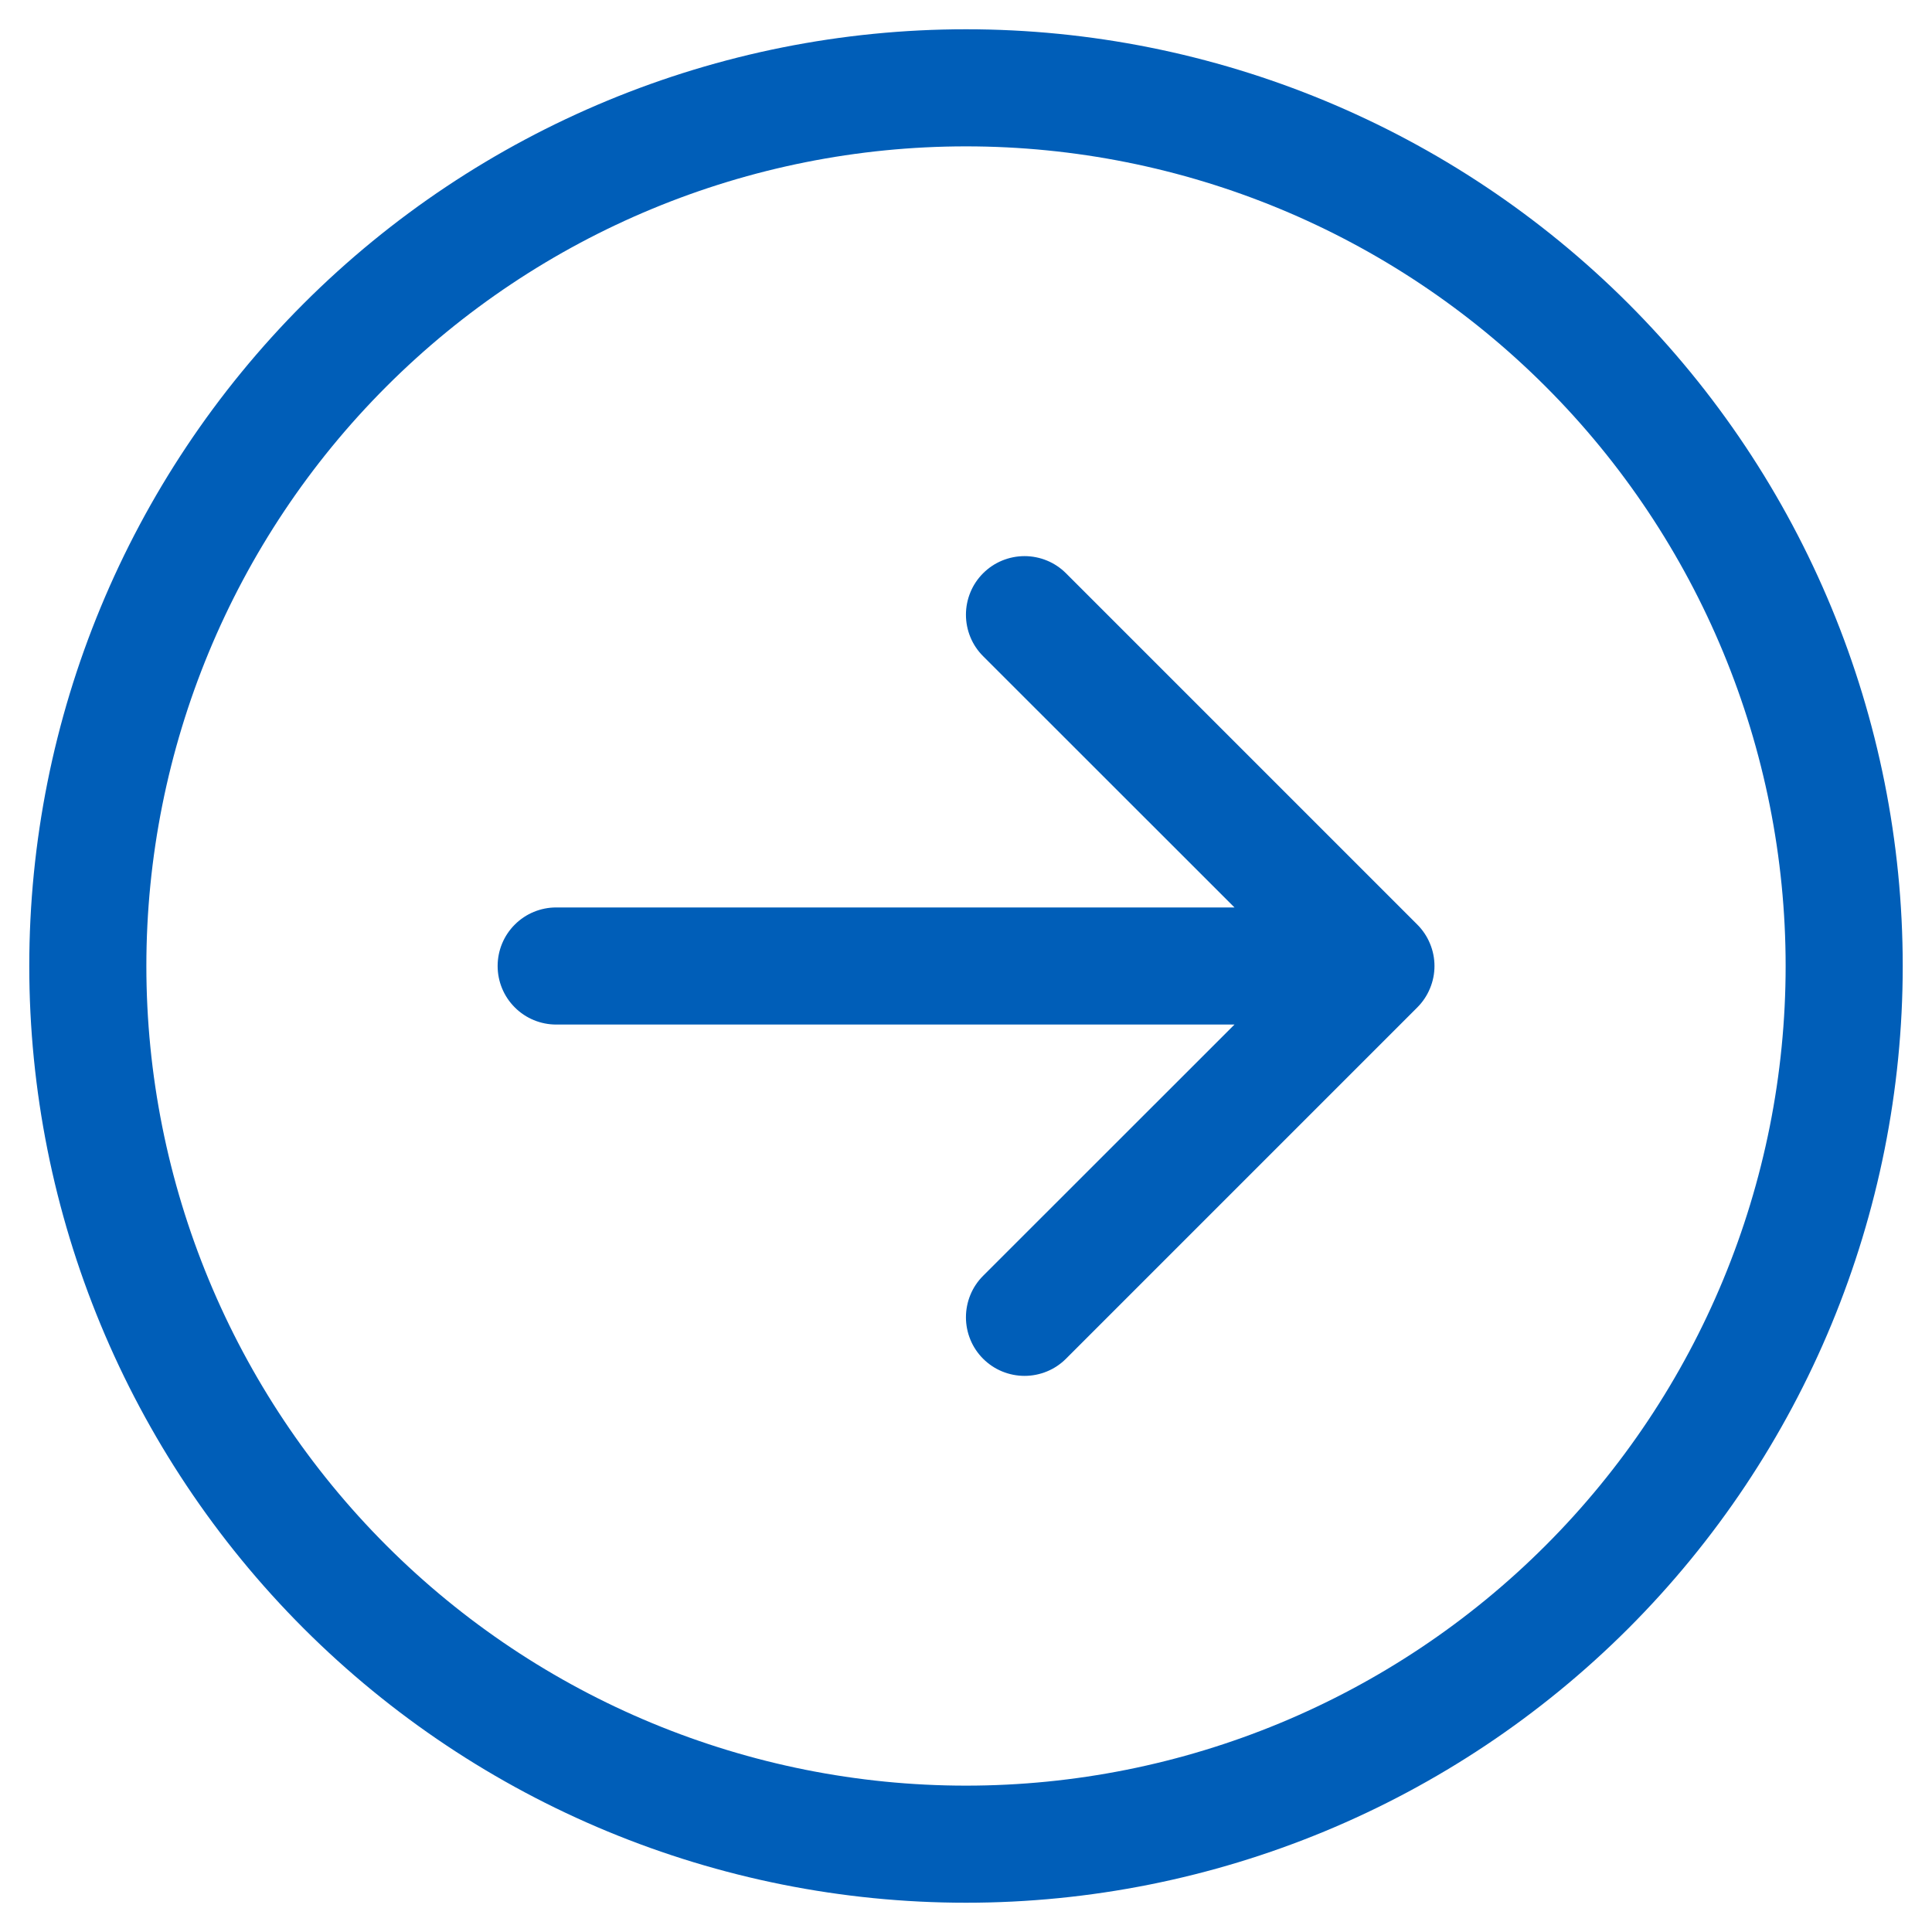<svg width="33" height="33" viewBox="0 0 33 33" fill="none" xmlns="http://www.w3.org/2000/svg">
<path fill-rule="evenodd" clip-rule="evenodd" d="M2.5 16.5C2.5 20.213 3.975 23.774 6.601 26.399C9.226 29.025 12.787 30.5 16.5 30.5C20.213 30.5 23.774 29.025 26.399 26.399C29.025 23.774 30.5 20.213 30.5 16.5C30.5 12.787 29.025 9.226 26.399 6.601C23.774 3.975 20.213 2.5 16.5 2.5C12.787 2.5 9.226 3.975 6.601 6.601C3.975 9.226 2.5 12.787 2.5 16.5ZM32.5 16.5C32.5 20.744 30.814 24.813 27.814 27.814C24.813 30.814 20.744 32.5 16.5 32.5C12.257 32.5 8.187 30.814 5.186 27.814C2.186 24.813 0.5 20.744 0.5 16.5C0.5 12.257 2.186 8.187 5.186 5.186C8.187 2.186 12.257 0.5 16.5 0.5C20.744 0.5 24.813 2.186 27.814 5.186C30.814 8.187 32.5 12.257 32.5 16.5ZM9.5 15.5C9.235 15.5 8.98 15.605 8.793 15.793C8.605 15.98 8.5 16.235 8.5 16.5C8.5 16.765 8.605 17.02 8.793 17.207C8.98 17.395 9.235 17.5 9.5 17.5H21.086L16.792 21.792C16.699 21.885 16.625 21.995 16.575 22.117C16.525 22.238 16.499 22.369 16.499 22.5C16.499 22.631 16.525 22.762 16.575 22.883C16.625 23.005 16.699 23.115 16.792 23.208C16.885 23.301 16.995 23.375 17.117 23.425C17.238 23.475 17.369 23.501 17.5 23.501C17.631 23.501 17.762 23.475 17.883 23.425C18.005 23.375 18.115 23.301 18.208 23.208L24.208 17.208C24.301 17.115 24.375 17.005 24.425 16.883C24.476 16.762 24.502 16.631 24.502 16.5C24.502 16.369 24.476 16.238 24.425 16.117C24.375 15.995 24.301 15.885 24.208 15.792L18.208 9.792C18.115 9.699 18.005 9.625 17.883 9.575C17.762 9.525 17.631 9.499 17.5 9.499C17.369 9.499 17.238 9.525 17.117 9.575C16.995 9.625 16.885 9.699 16.792 9.792C16.699 9.885 16.625 9.995 16.575 10.117C16.525 10.238 16.499 10.368 16.499 10.5C16.499 10.632 16.525 10.762 16.575 10.883C16.625 11.005 16.699 11.115 16.792 11.208L21.086 15.5H9.5Z" fill="#005EB8"/>
</svg>
